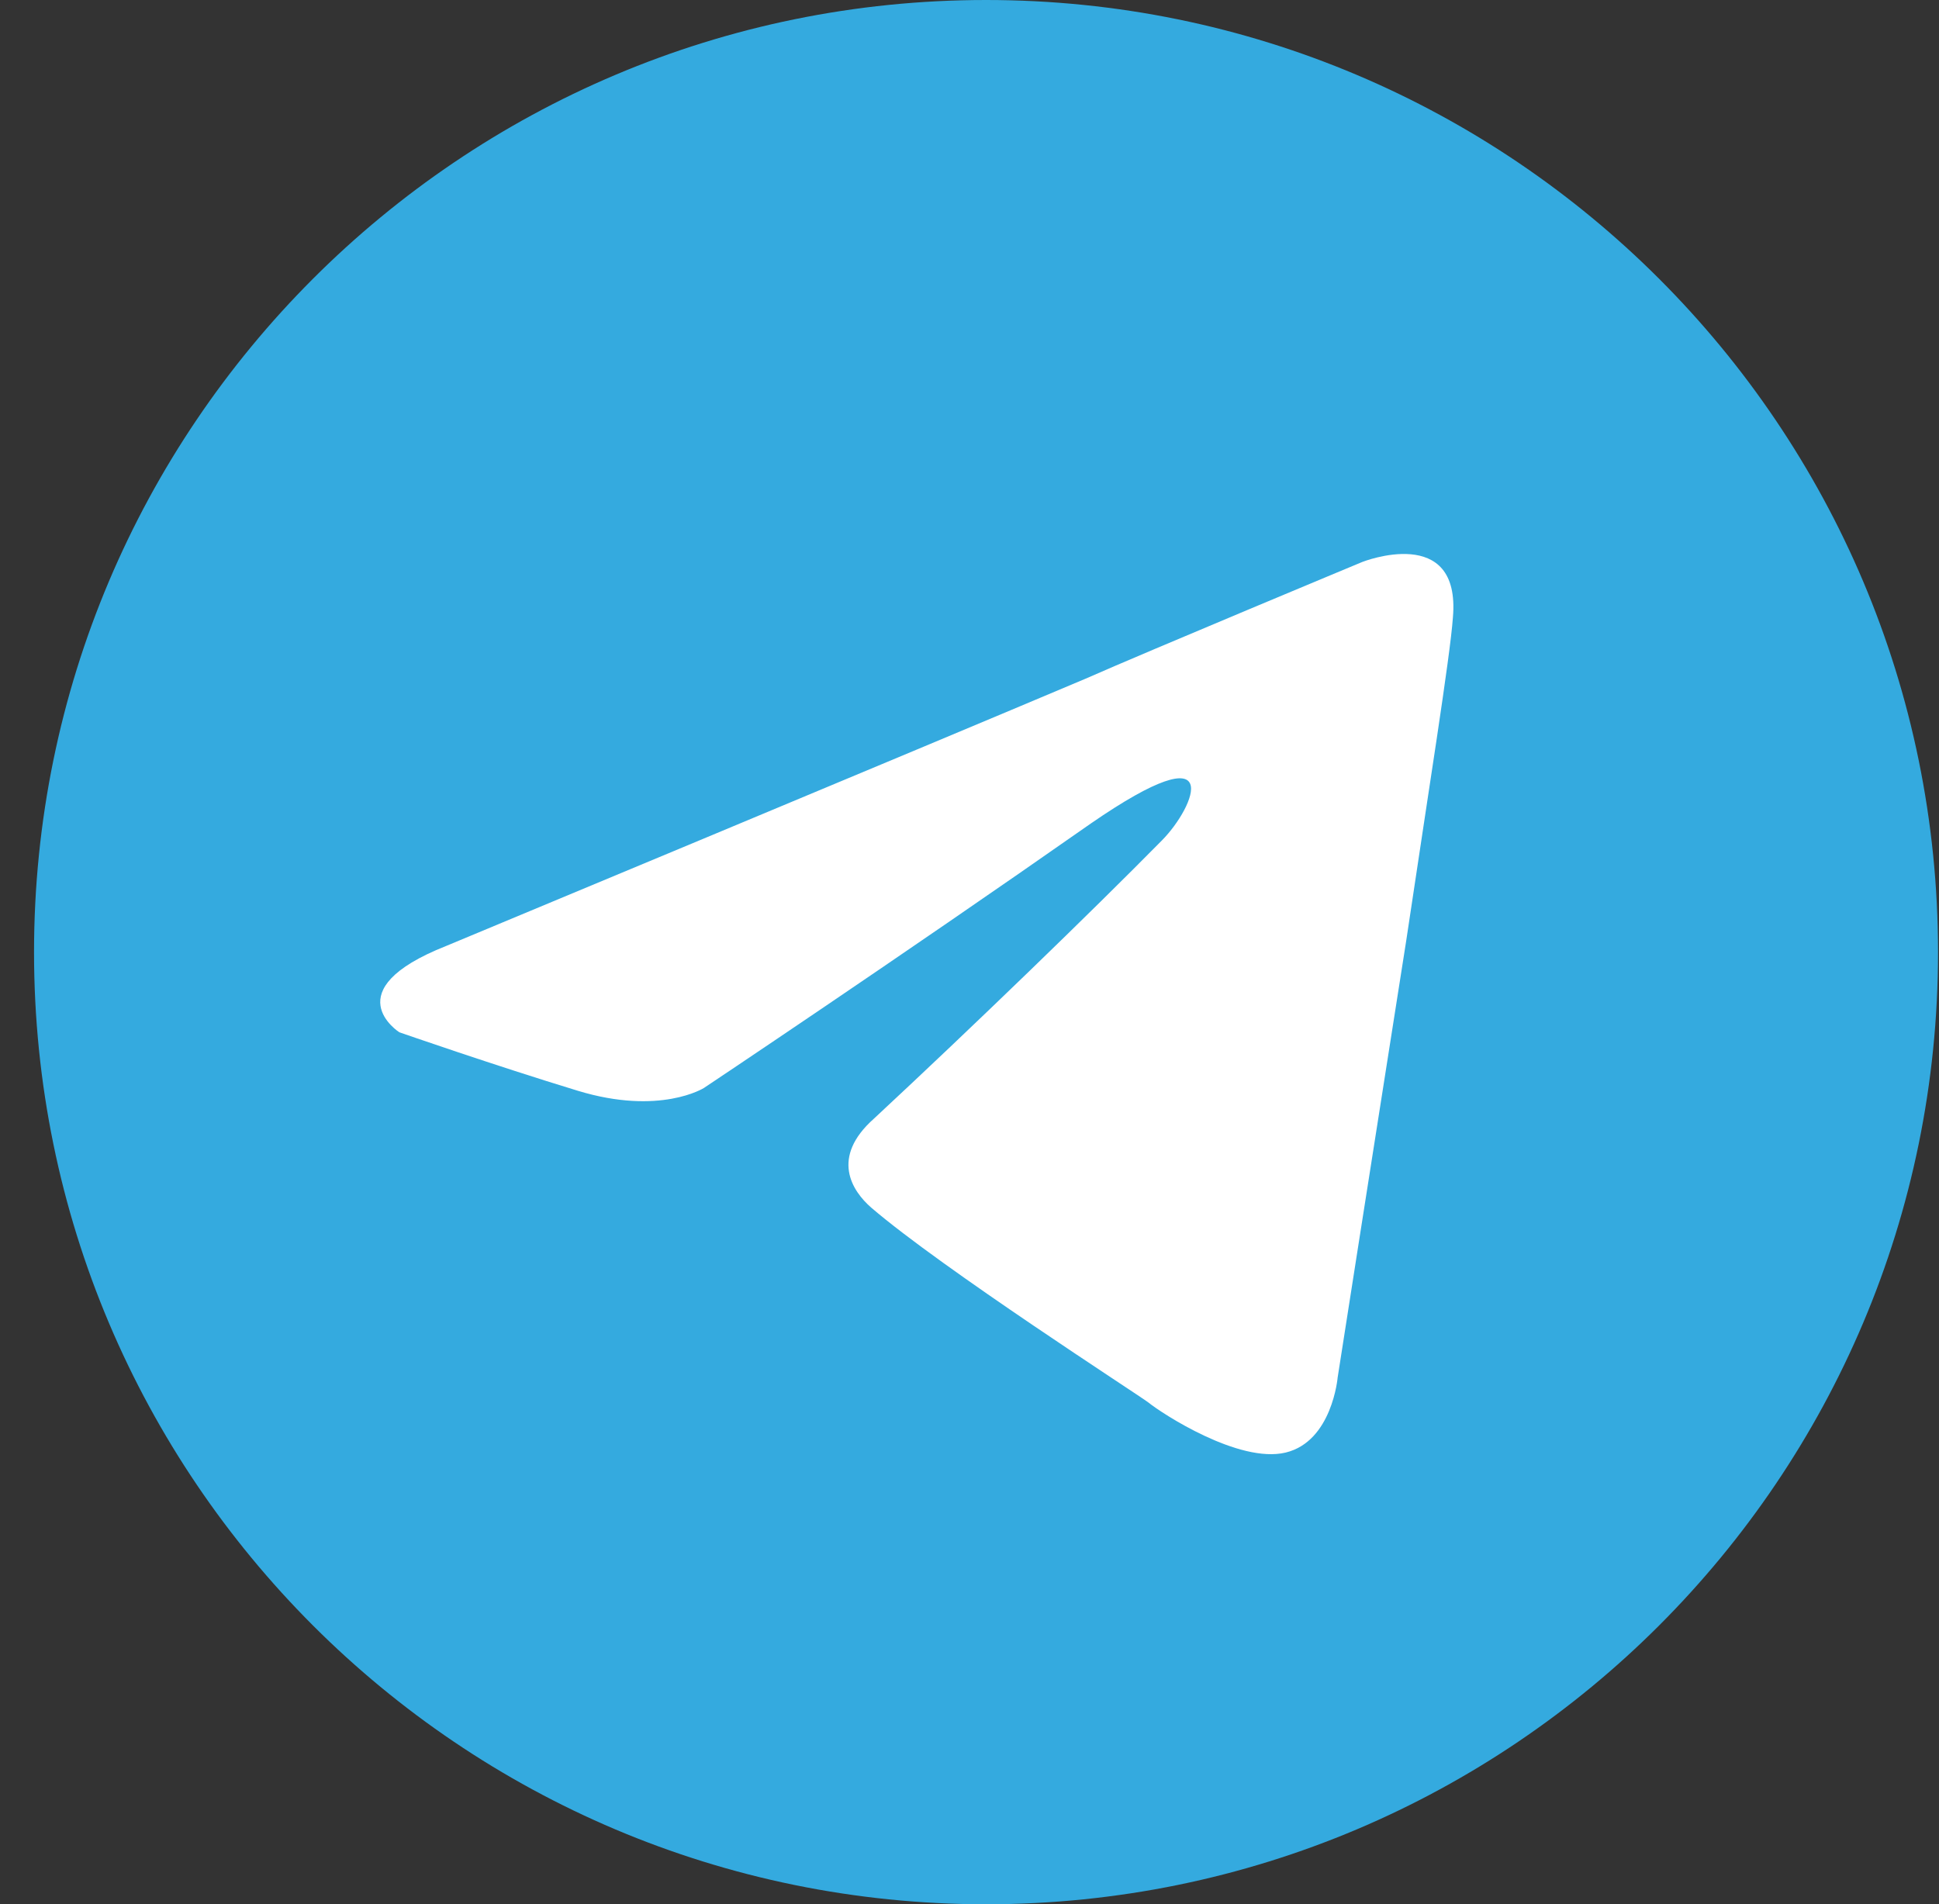<svg width="56" height="55" viewBox="0 0 56 55" fill="none" xmlns="http://www.w3.org/2000/svg">
<rect x="0" y="0" width="56" height="55" fill="#333333" stroke="none"/>
<g clip-path="url(#clip0_18_640)">
<path d="M28.478 55C43.663 55 55.972 42.688 55.972 27.5C55.972 12.312 43.663 0 28.478 0C13.293 0 0.983 12.312 0.983 27.5C0.983 42.688 13.293 55 28.478 55Z" fill="#34AADF"/>
<path d="M12.882 27.323C12.882 27.323 26.589 21.616 31.343 19.606C33.166 18.802 39.346 16.23 39.346 16.23C39.346 16.23 42.199 15.104 41.961 17.837C41.882 18.963 41.248 22.902 40.614 27.162C39.663 33.191 38.633 39.783 38.633 39.783C38.633 39.783 38.475 41.632 37.128 41.954C35.781 42.275 33.562 40.828 33.166 40.507C32.849 40.266 27.223 36.648 25.163 34.88C24.608 34.397 23.974 33.433 25.242 32.307C28.095 29.654 31.502 26.358 33.562 24.268C34.513 23.304 35.464 21.053 31.502 23.786C25.876 27.725 20.33 31.423 20.33 31.423C20.33 31.423 19.062 32.227 16.685 31.503C14.308 30.78 11.534 29.815 11.534 29.815C11.534 29.815 9.633 28.609 12.882 27.323Z" fill="white"/>
</g>
<defs>
<clipPath id="clip0_18_640">
<rect width="54.989" height="55" fill="white" transform="translate(0.983)"/>
</clipPath>
</defs>
</svg>
